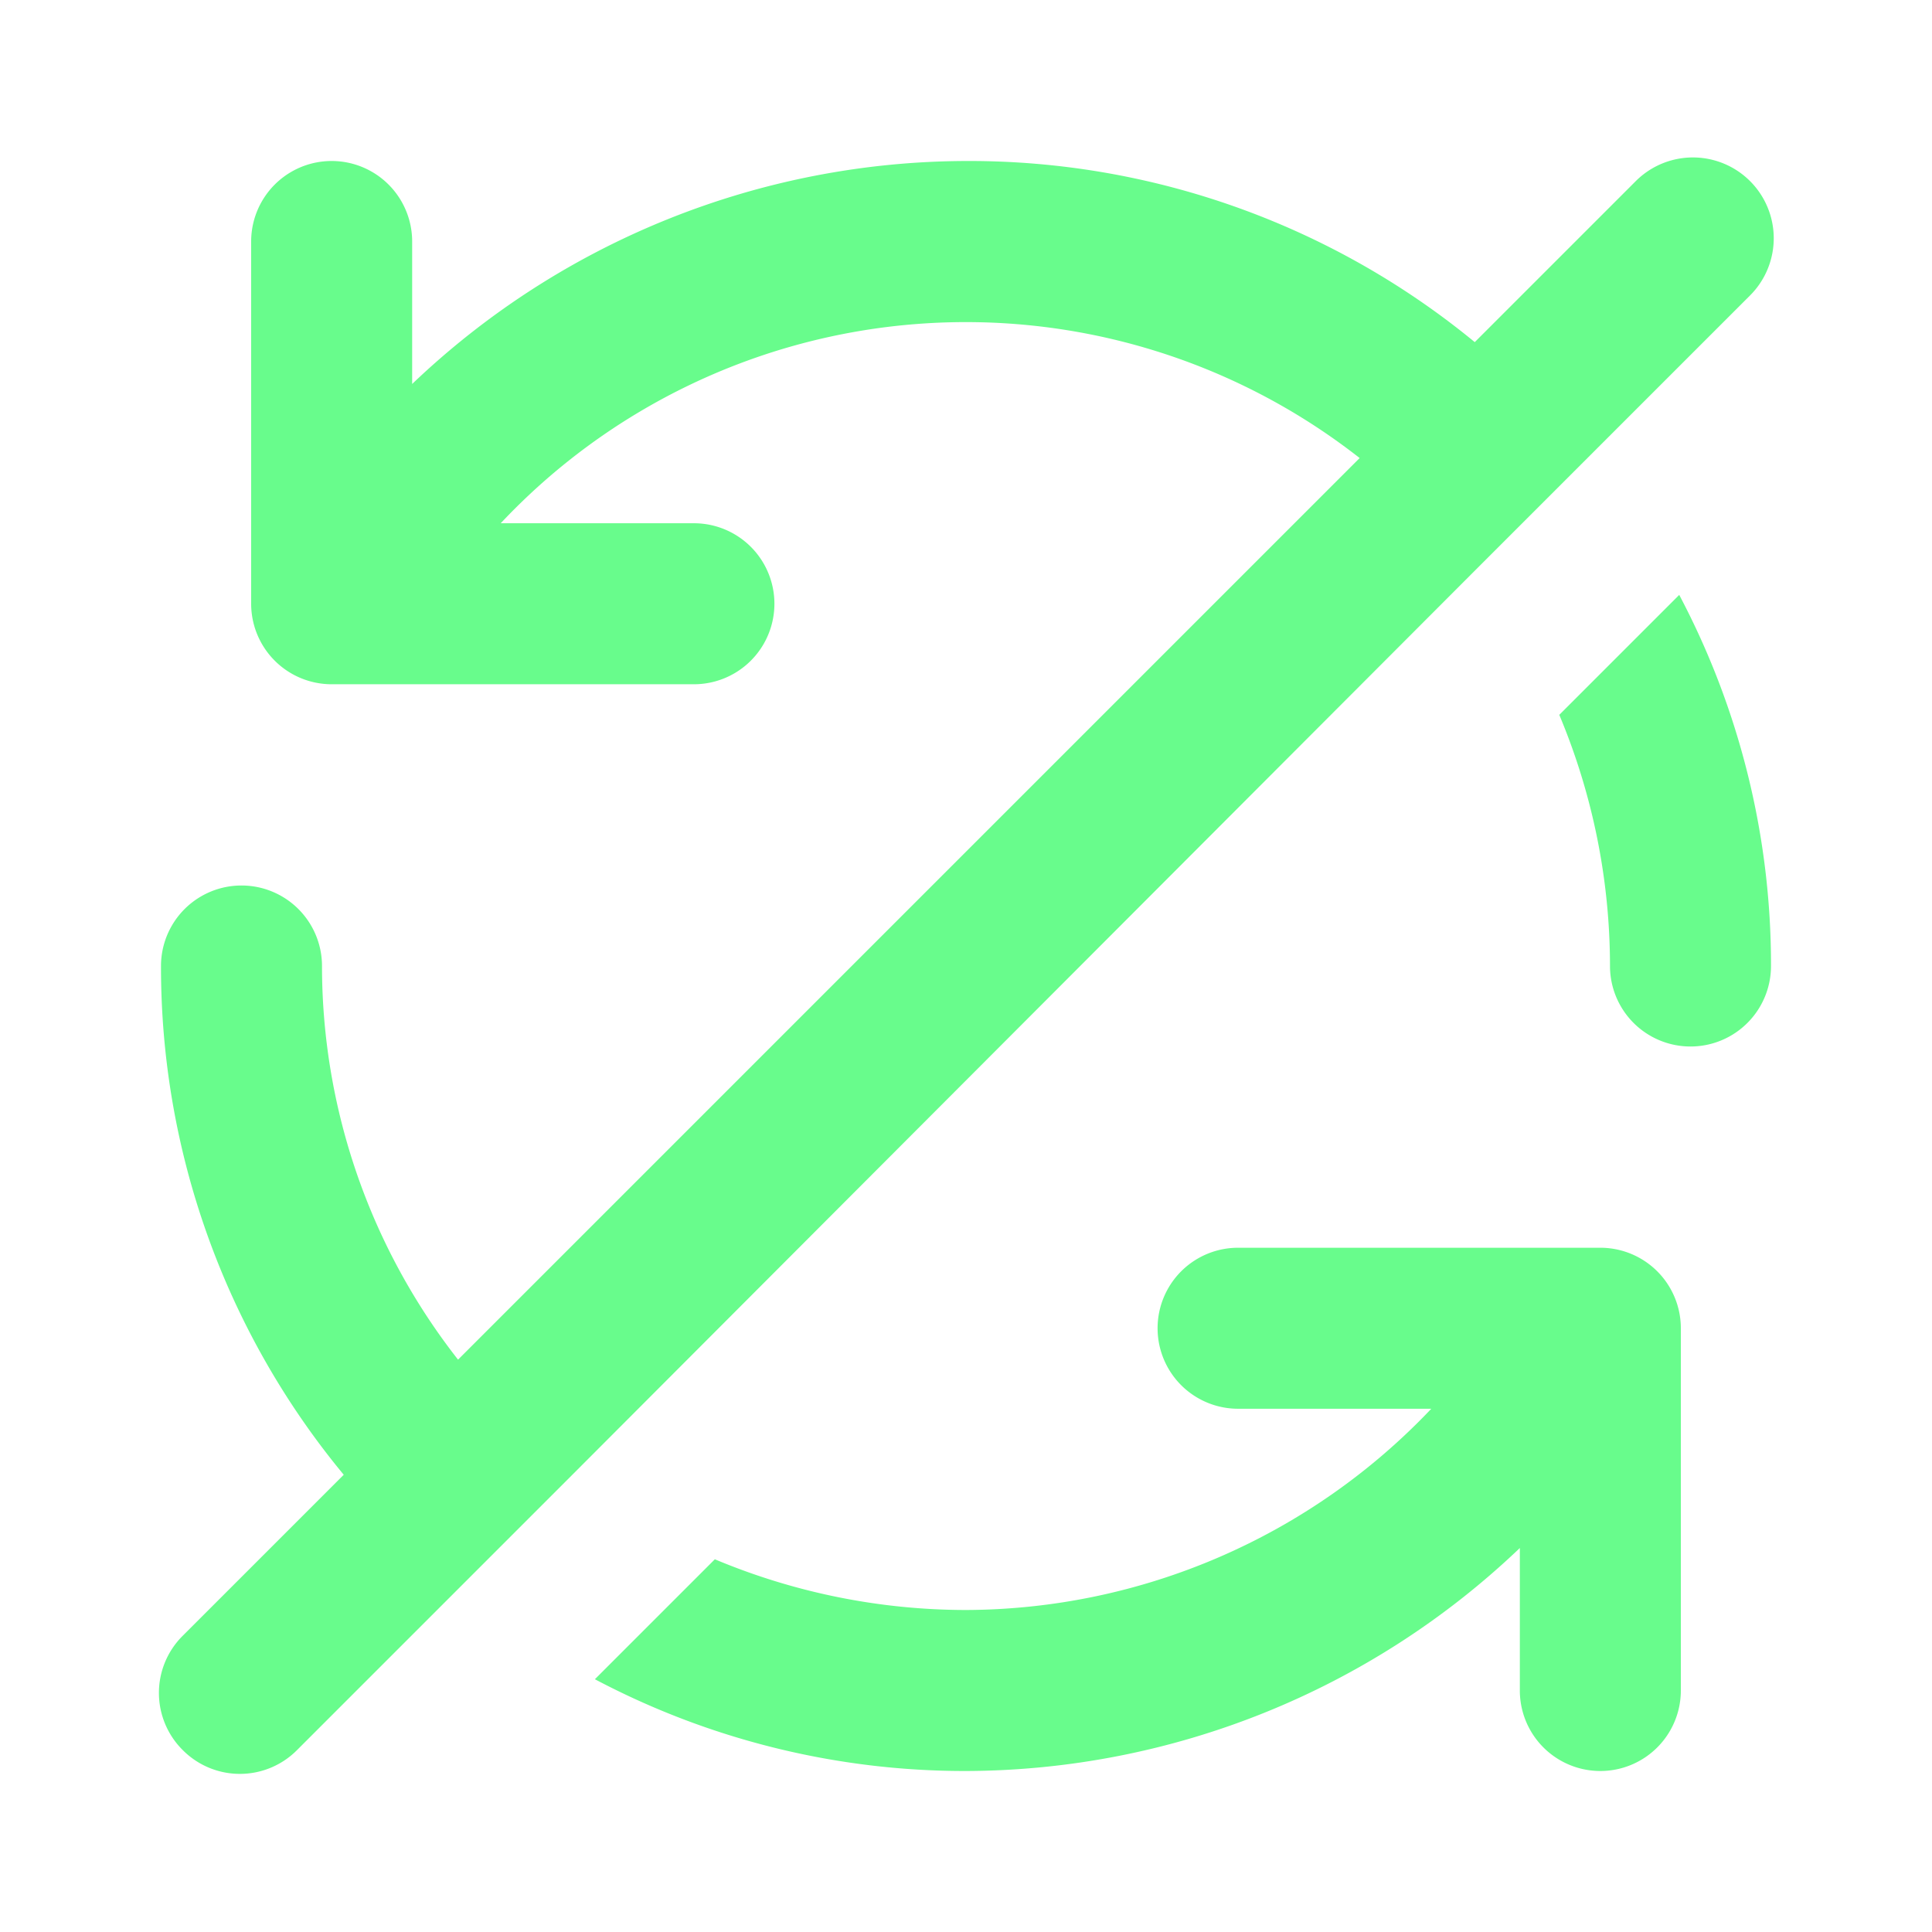 <svg xmlns="http://www.w3.org/2000/svg" viewBox="0 0 24 24"><path fill="#68FC8C" d="M19.88,15.5h-4.5a1,1,0,0,0,0,2h2.4A8,8,0,0,1,12,20a8.08,8.08,0,0,1-3.12-.63L7.39,20.86A9.83,9.83,0,0,0,12,22a10,10,0,0,0,6.88-2.77V21a1,1,0,0,0,2,0V16.5A1,1,0,0,0,19.88,15.5ZM18.31,7.1h0l1.43-1.43h0l2-2a1,1,0,1,0-1.42-1.42l-2,2A9.89,9.89,0,0,0,12,2,10,10,0,0,0,5.12,4.77V3a1,1,0,0,0-2,0V7.5a1,1,0,0,0,1,1h4.5a1,1,0,0,0,0-2H6.22a7.93,7.93,0,0,1,10.67-.81L5.69,16.89A7.93,7.93,0,0,1,4,12a1,1,0,0,0-2,0,9.89,9.89,0,0,0,2.27,6.32l-2,2a1,1,0,0,0,0,1.42,1,1,0,0,0,1.42,0l2-2h0l1.43-1.43h0Zm1.06,1.78A8.08,8.08,0,0,1,20,12a1,1,0,0,0,2,0,9.83,9.83,0,0,0-1.14-4.61Z"/></svg>